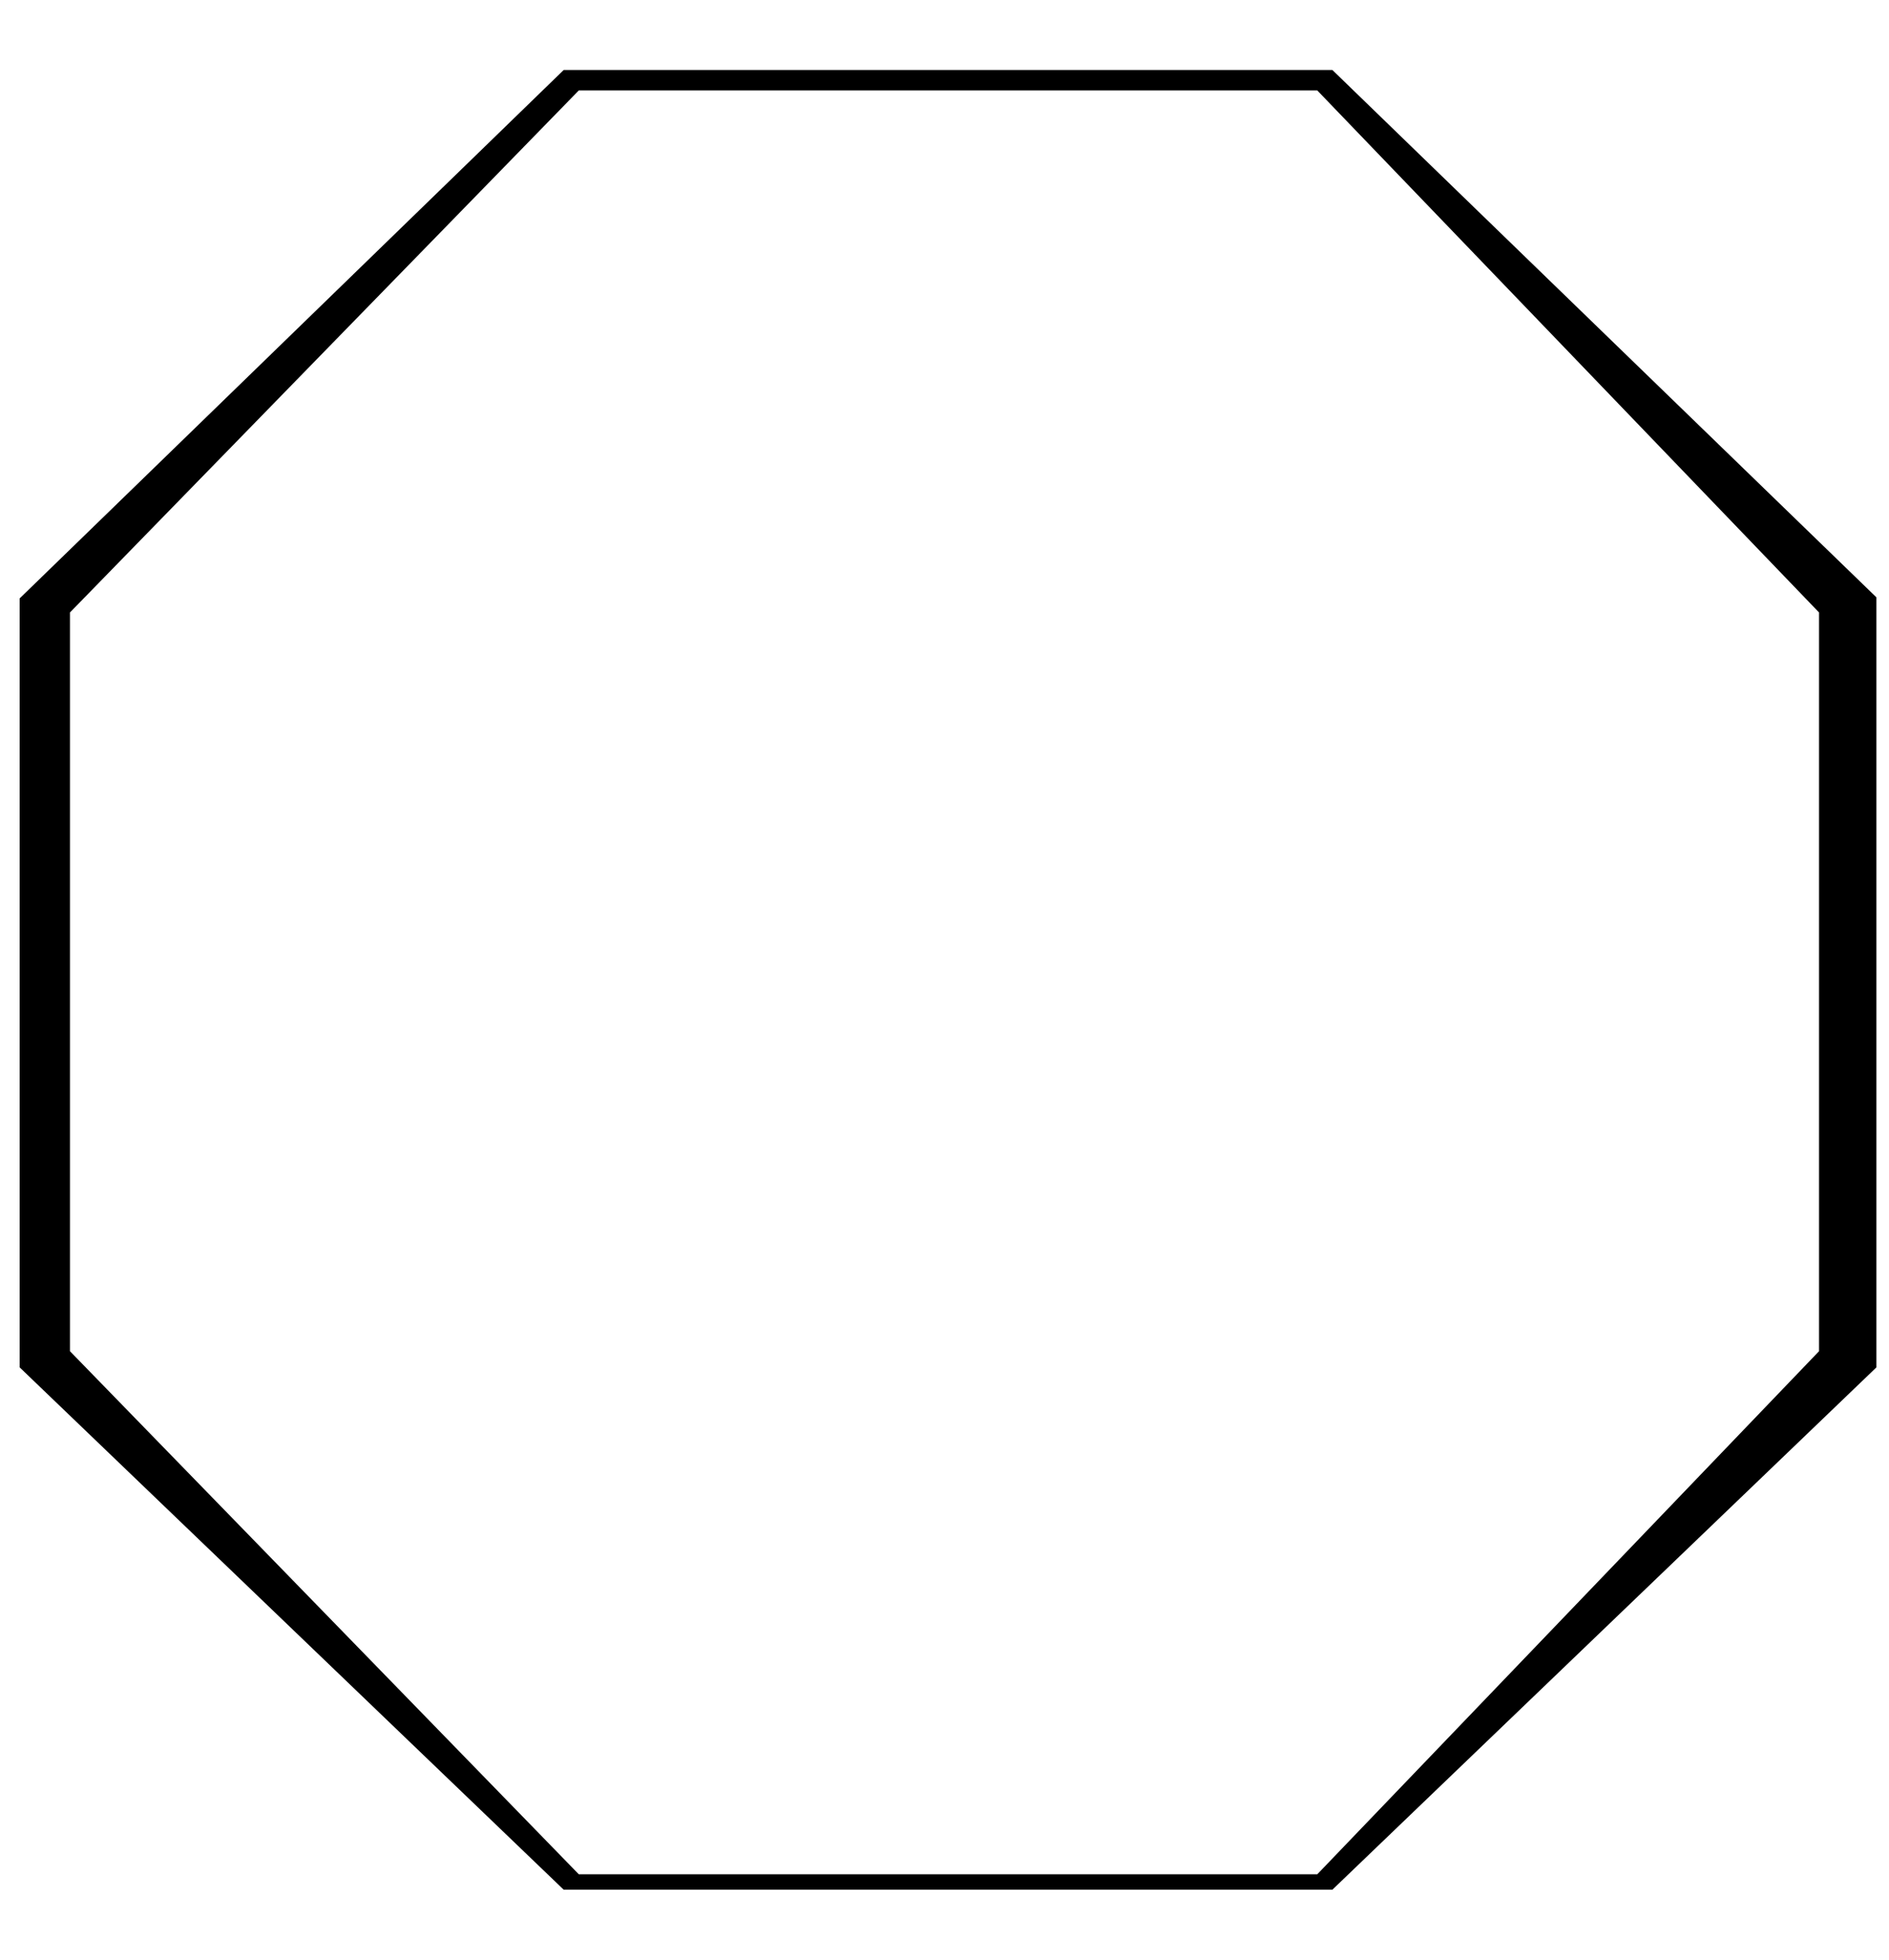 ﻿<?xml version="1.0" encoding="utf-8"?>
<svg version="1.1" xmlns:xlink="http://www.w3.org/1999/xlink" width="27px" height="28px" xmlns="http://www.w3.org/2000/svg">
  <g transform="matrix(1 0 0 1 -319 -180 )">
    <path d="M 26.82 8.535  L 19.044 1  L 8.057 1  L 0.281 8.55  L 0.281 19.537  L 8.057 27  L 19.044 27  L 26.82 19.537  L 26.82 8.535  Z M 26 8.751  L 26 19.306  L 18.828 26.78  L 8.273 26.78  L 1 19.306  L 1 8.751  L 8.273 1.292  L 18.828 1.292  L 26 8.751  Z " fill-rule="nonzero" fill="#000000" stroke="none" transform="matrix(1 0 0 1 319 180 )" />
  </g>
</svg>